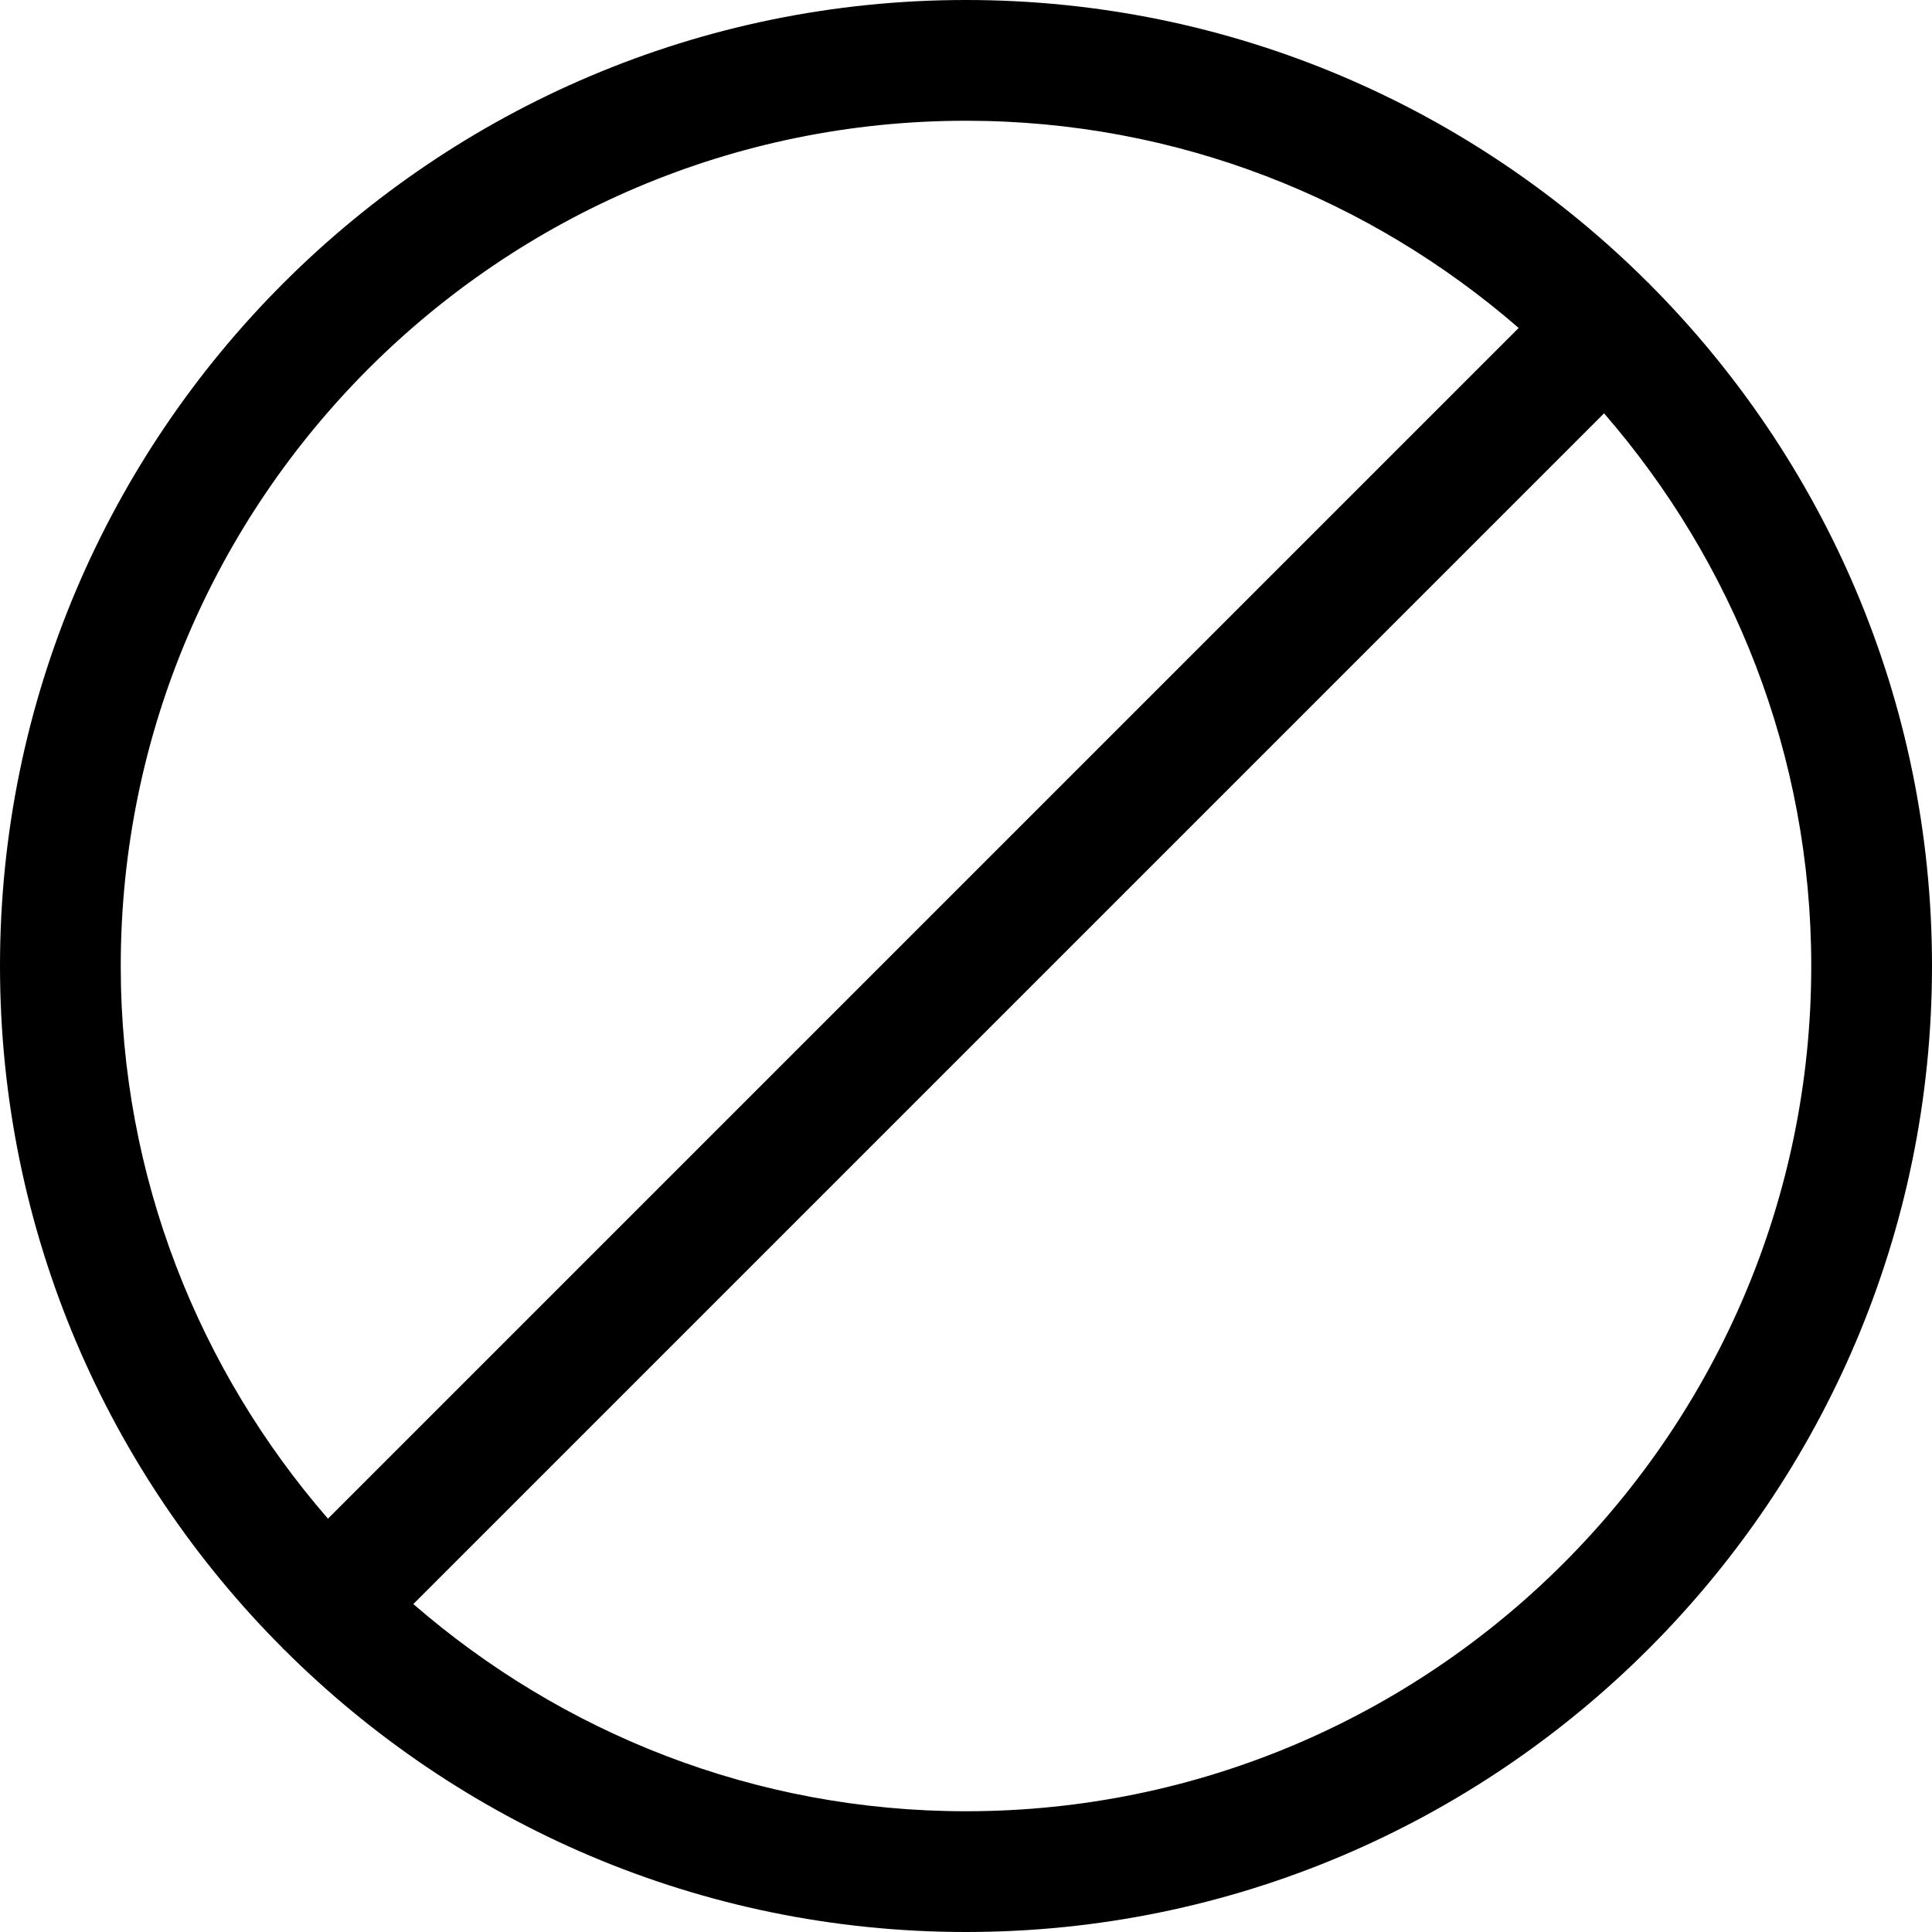 <?xml version="1.0" encoding="utf-8"?>
<!-- Generator: Adobe Illustrator 19.2.1, SVG Export Plug-In . SVG Version: 6.00 Build 0)  -->
<!DOCTYPE svg PUBLIC "-//W3C//DTD SVG 1.1//EN" "http://www.w3.org/Graphics/SVG/1.1/DTD/svg11.dtd">
<svg version="1.1" id="Layer_1" xmlns="http://www.w3.org/2000/svg" xmlns:xlink="http://www.w3.org/1999/xlink" x="0px" y="0px"
	 width="32px" height="32px" viewBox="0 0 32 32" enable-background="new 0 0 32 32" xml:space="preserve">
<path d="M27.31,4.69c-0.004-0.004-0.009-0.005-0.013-0.009C24.4,1.79,20.406,0,16,0C7.178,0,0,7.178,0,16
	c0,4.406,1.79,8.4,4.681,11.297c0.004,0.004,0.005,0.009,0.009,0.013s0.009,0.005,0.013,0.009C7.6,30.21,11.594,32,16,32
	c8.822,0,16-7.178,16-16c0-4.406-1.79-8.4-4.681-11.297C27.315,4.699,27.314,4.694,27.31,4.69z M16,2c3.501,0,6.697,1.3,9.154,3.432
	L5.432,25.154C3.3,22.697,2,19.501,2,16C2,8.28,8.28,2,16,2z M16,30c-3.501,0-6.697-1.3-9.154-3.432L26.568,6.846
	C28.7,9.303,30,12.499,30,16C30,23.72,23.72,30,16,30z"/>
</svg>
